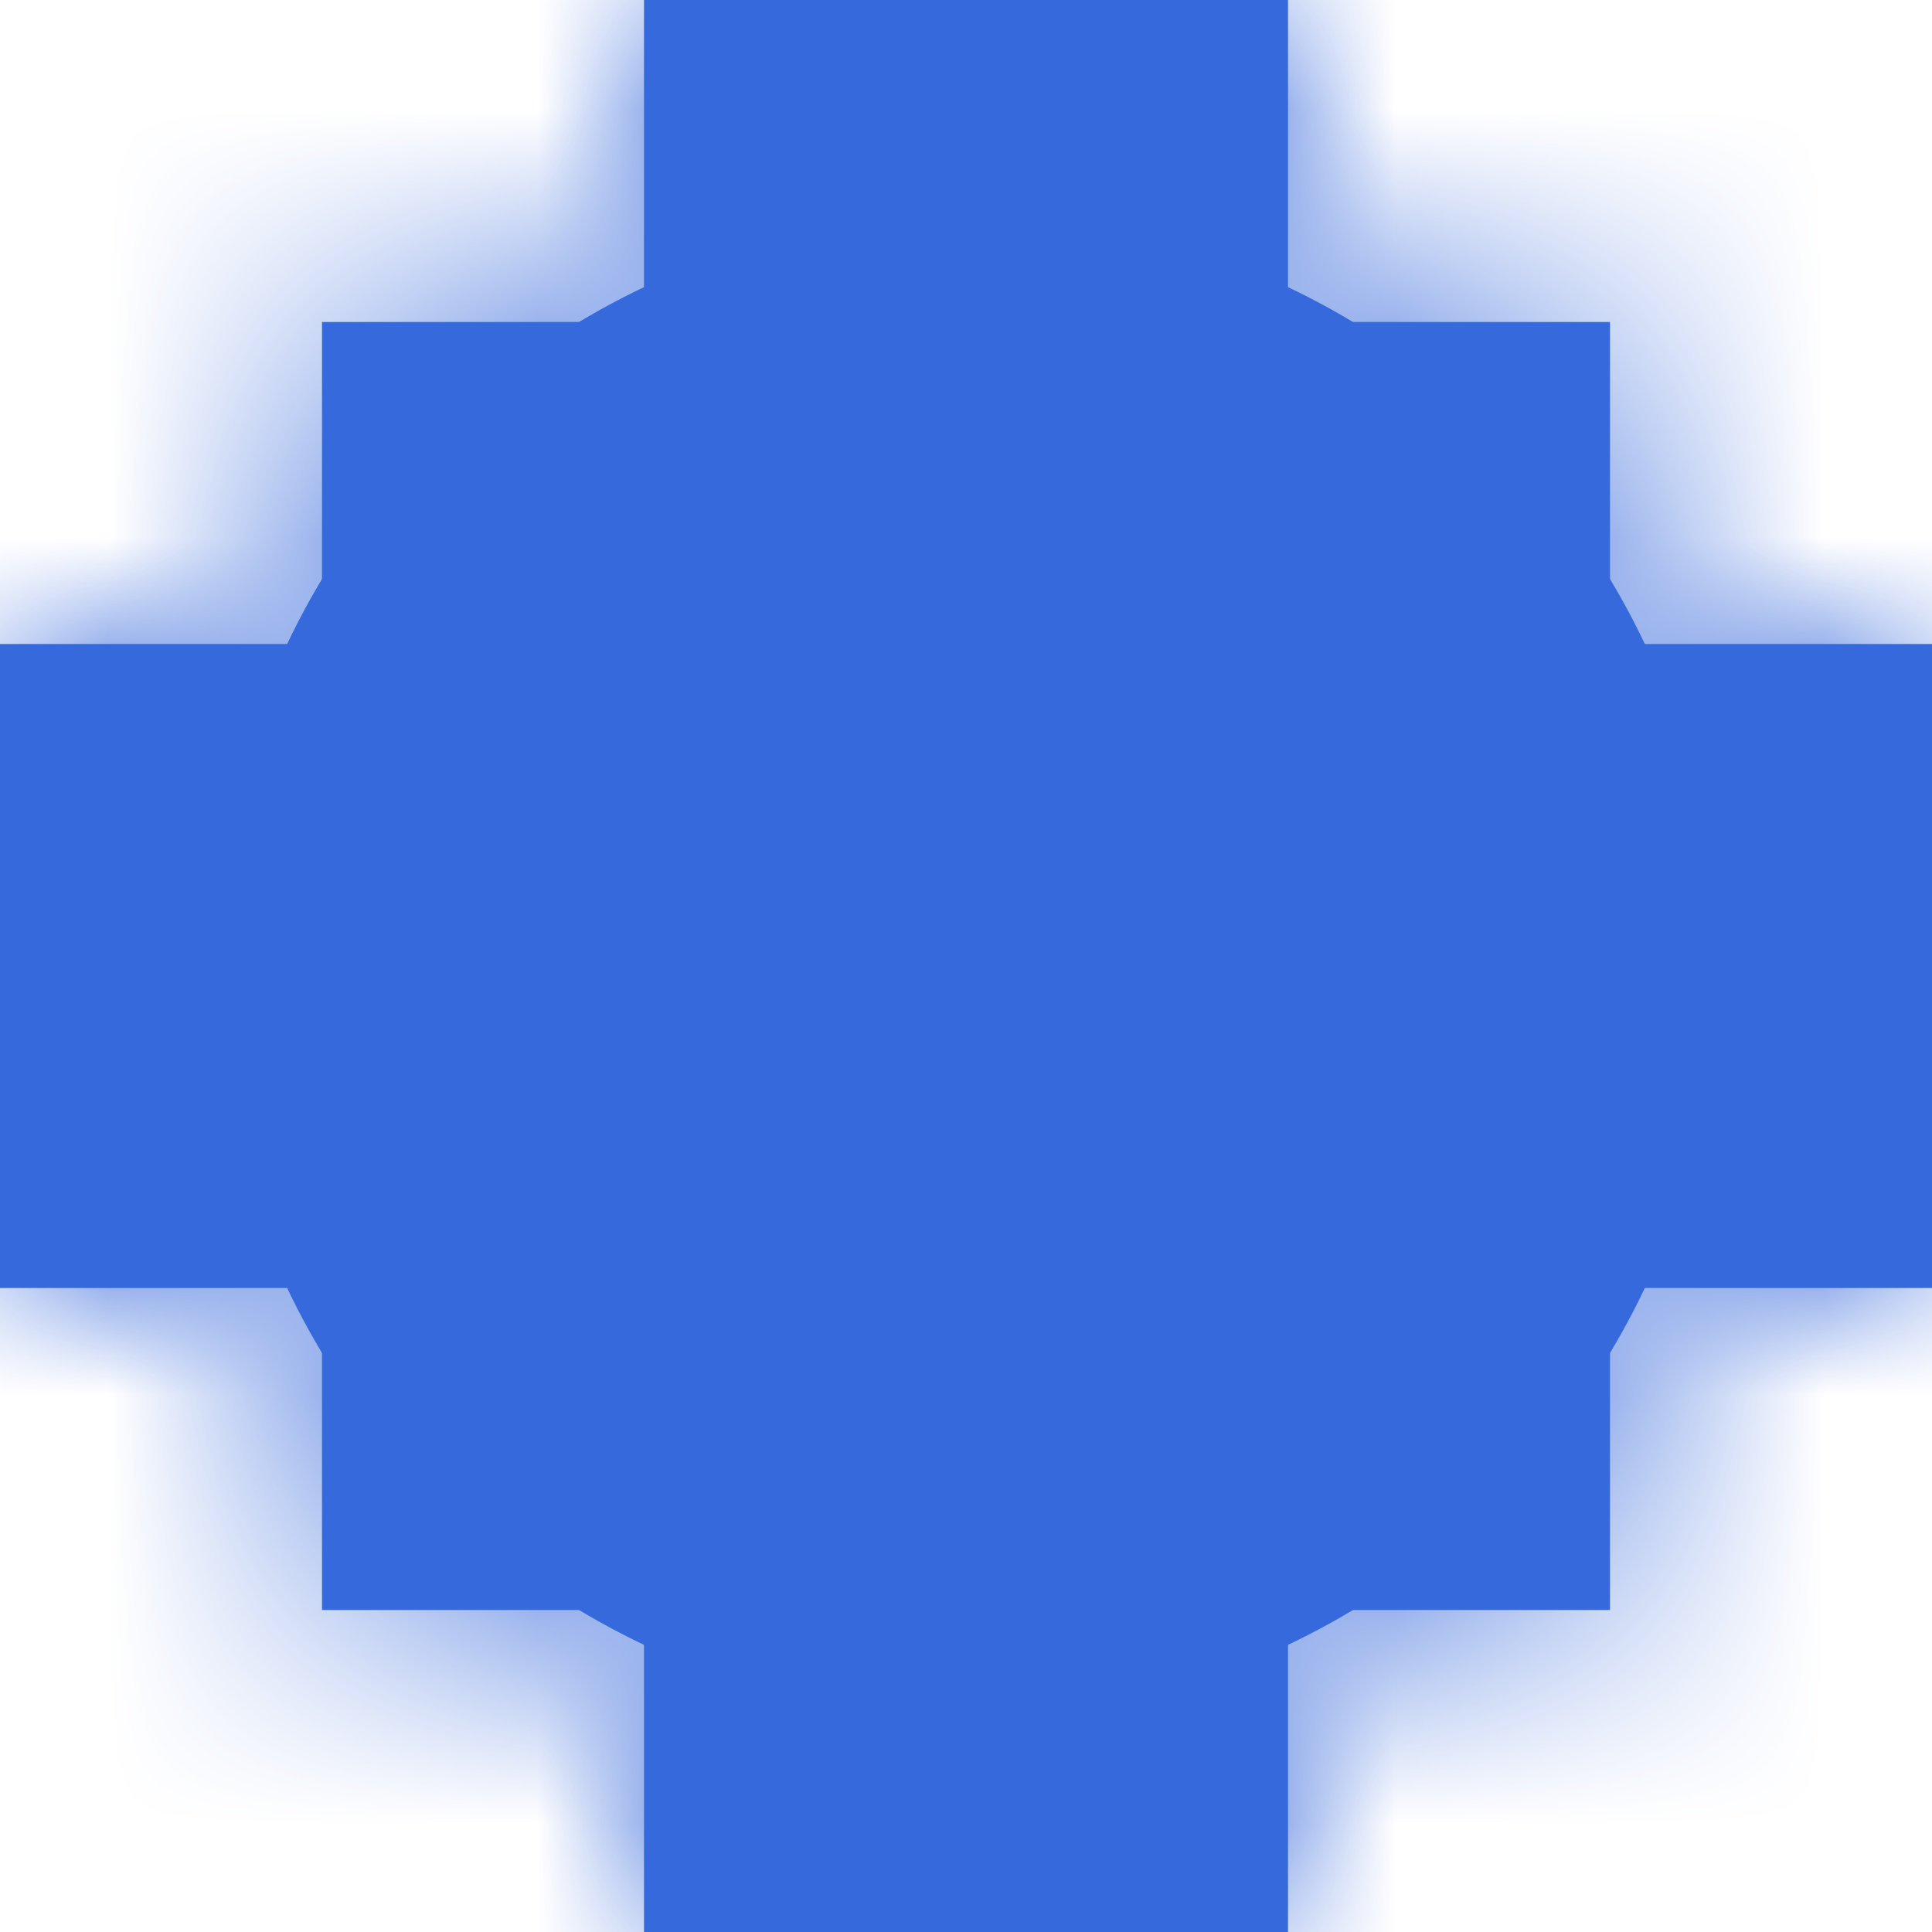 <svg width="9" height="9" viewBox="0 0 9 9" fill="none" xmlns="http://www.w3.org/2000/svg">
<g clip-path="url(#clip0_109_799)">
<mask id="path-1-inside-1_109_799" fill="white">
<path d="M1.5 1.5H3V3H1.5V1.5ZM3 0H4.5V1.5H3V0ZM7.5 3H9V4.5H7.5V3ZM0 3H1.5V4.5H0V3ZM4.5 0H6V1.5H4.5V0ZM6 1.5H7.5V3H6V1.5ZM6 6H7.5V7.5H6V6ZM4.5 7.5H6V9H4.5V7.5ZM0 4.5H1.5V6H0V4.5ZM7.5 4.5H9V6H7.5V4.5ZM3 7.5H4.5V9H3V7.5ZM1.5 6H3V7.5H1.5V6Z"/>
</mask>
<path d="M1.5 1.5H3V3H1.5V1.5ZM3 0H4.5V1.5H3V0ZM7.5 3H9V4.5H7.5V3ZM0 3H1.5V4.5H0V3ZM4.5 0H6V1.5H4.5V0ZM6 1.5H7.5V3H6V1.5ZM6 6H7.5V7.5H6V6ZM4.5 7.5H6V9H4.5V7.5ZM0 4.5H1.5V6H0V4.5ZM7.5 4.5H9V6H7.5V4.5ZM3 7.5H4.5V9H3V7.5ZM1.5 6H3V7.5H1.5V6Z" fill="#3669DB"/>
<path d="M0 0V1.5H9V0H0ZM9 0H7.5V9H9V0ZM1.5 0H0V9H1.5V0ZM9 9V7.5H0V9H9ZM1.5 1.5V-7.5H-7.5V1.5H1.5ZM3 3V12H12V3H3ZM3 0V-9H-6V0H3ZM9 3H18V-6H9V3ZM0 3V-6H-9V3H0ZM6 0H15V-9H6V0ZM7.5 1.5H16.5V-7.5H7.5V1.5ZM6 3H-3V12H6V3ZM6 6V-3H-3V6H6ZM7.5 7.5V16.5H16.5V7.5H7.5ZM6 9V18H15V9H6ZM0 6H-9V15H0V6ZM9 6V15H18V6H9ZM3 9H-6V18H3V9ZM3 6H12V-3H3V6ZM1.5 7.5H-7.5V16.5H1.5V7.5ZM1.5 10.5H3V-7.5H1.5V10.5ZM-6 1.5V3H12V1.5H-6ZM3 -6H1.5V12H3V-6ZM10.5 3V1.5H-7.5V3H10.5ZM3 9H4.5V-9H3V9ZM4.5 -7.5H3V10.5H4.5V-7.5ZM12 1.5V0H-6V1.5H12ZM7.5 12H9V-6H7.5V12ZM0 3V4.5H18V3H0ZM16.5 4.5V3H-1.5V4.5H16.5ZM0 12H1.5V-6H0V12ZM-7.5 3V4.5H10.5V3H-7.5ZM9 4.5V3H-9V4.5H9ZM4.5 9H6V-9H4.5V9ZM-3 0V1.5H15V0H-3ZM6 -7.5H4.5V10.5H6V-7.5ZM6 10.5H7.5V-7.5H6V10.5ZM-1.5 1.5V3H16.5V1.5H-1.5ZM7.5 -6H6V12H7.5V-6ZM15 3V1.5H-3V3H15ZM6 15H7.5V-3H6V15ZM-1.5 6V7.5H16.5V6H-1.5ZM7.5 -1.5H6V16.5H7.5V-1.5ZM15 7.5V6H-3V7.5H15ZM4.5 16.5H6V-1.5H4.5V16.5ZM-3 7.5V9H15V7.5H-3ZM6 0H4.5V18H6V0ZM-7.5 4.5V6H10.5V4.5H-7.5ZM1.5 -3H0V15H1.5V-3ZM9 6V4.5H-9V6H9ZM0 4.5V6H18V4.5H0ZM9 -3H7.5V15H9V-3ZM16.5 6V4.5H-1.5V6H16.5ZM3 16.5H4.5V-1.5H3V16.5ZM4.5 0H3V18H4.5V0ZM12 9V7.5H-6V9H12ZM1.5 15H3V-3H1.5V15ZM-6 6V7.5H12V6H-6ZM3 -1.5H1.5V16.5H3V-1.5ZM10.5 7.5V6H-7.5V7.5H10.5Z" fill="#3669DB" mask="url(#path-1-inside-1_109_799)"/>
<circle cx="4.5" cy="4.5" r="3.5" fill="#3669DB"/>
</g>
<defs>
<clipPath id="clip0_109_799">
<rect width="9" height="9" fill="white"/>
</clipPath>
</defs>
</svg>
